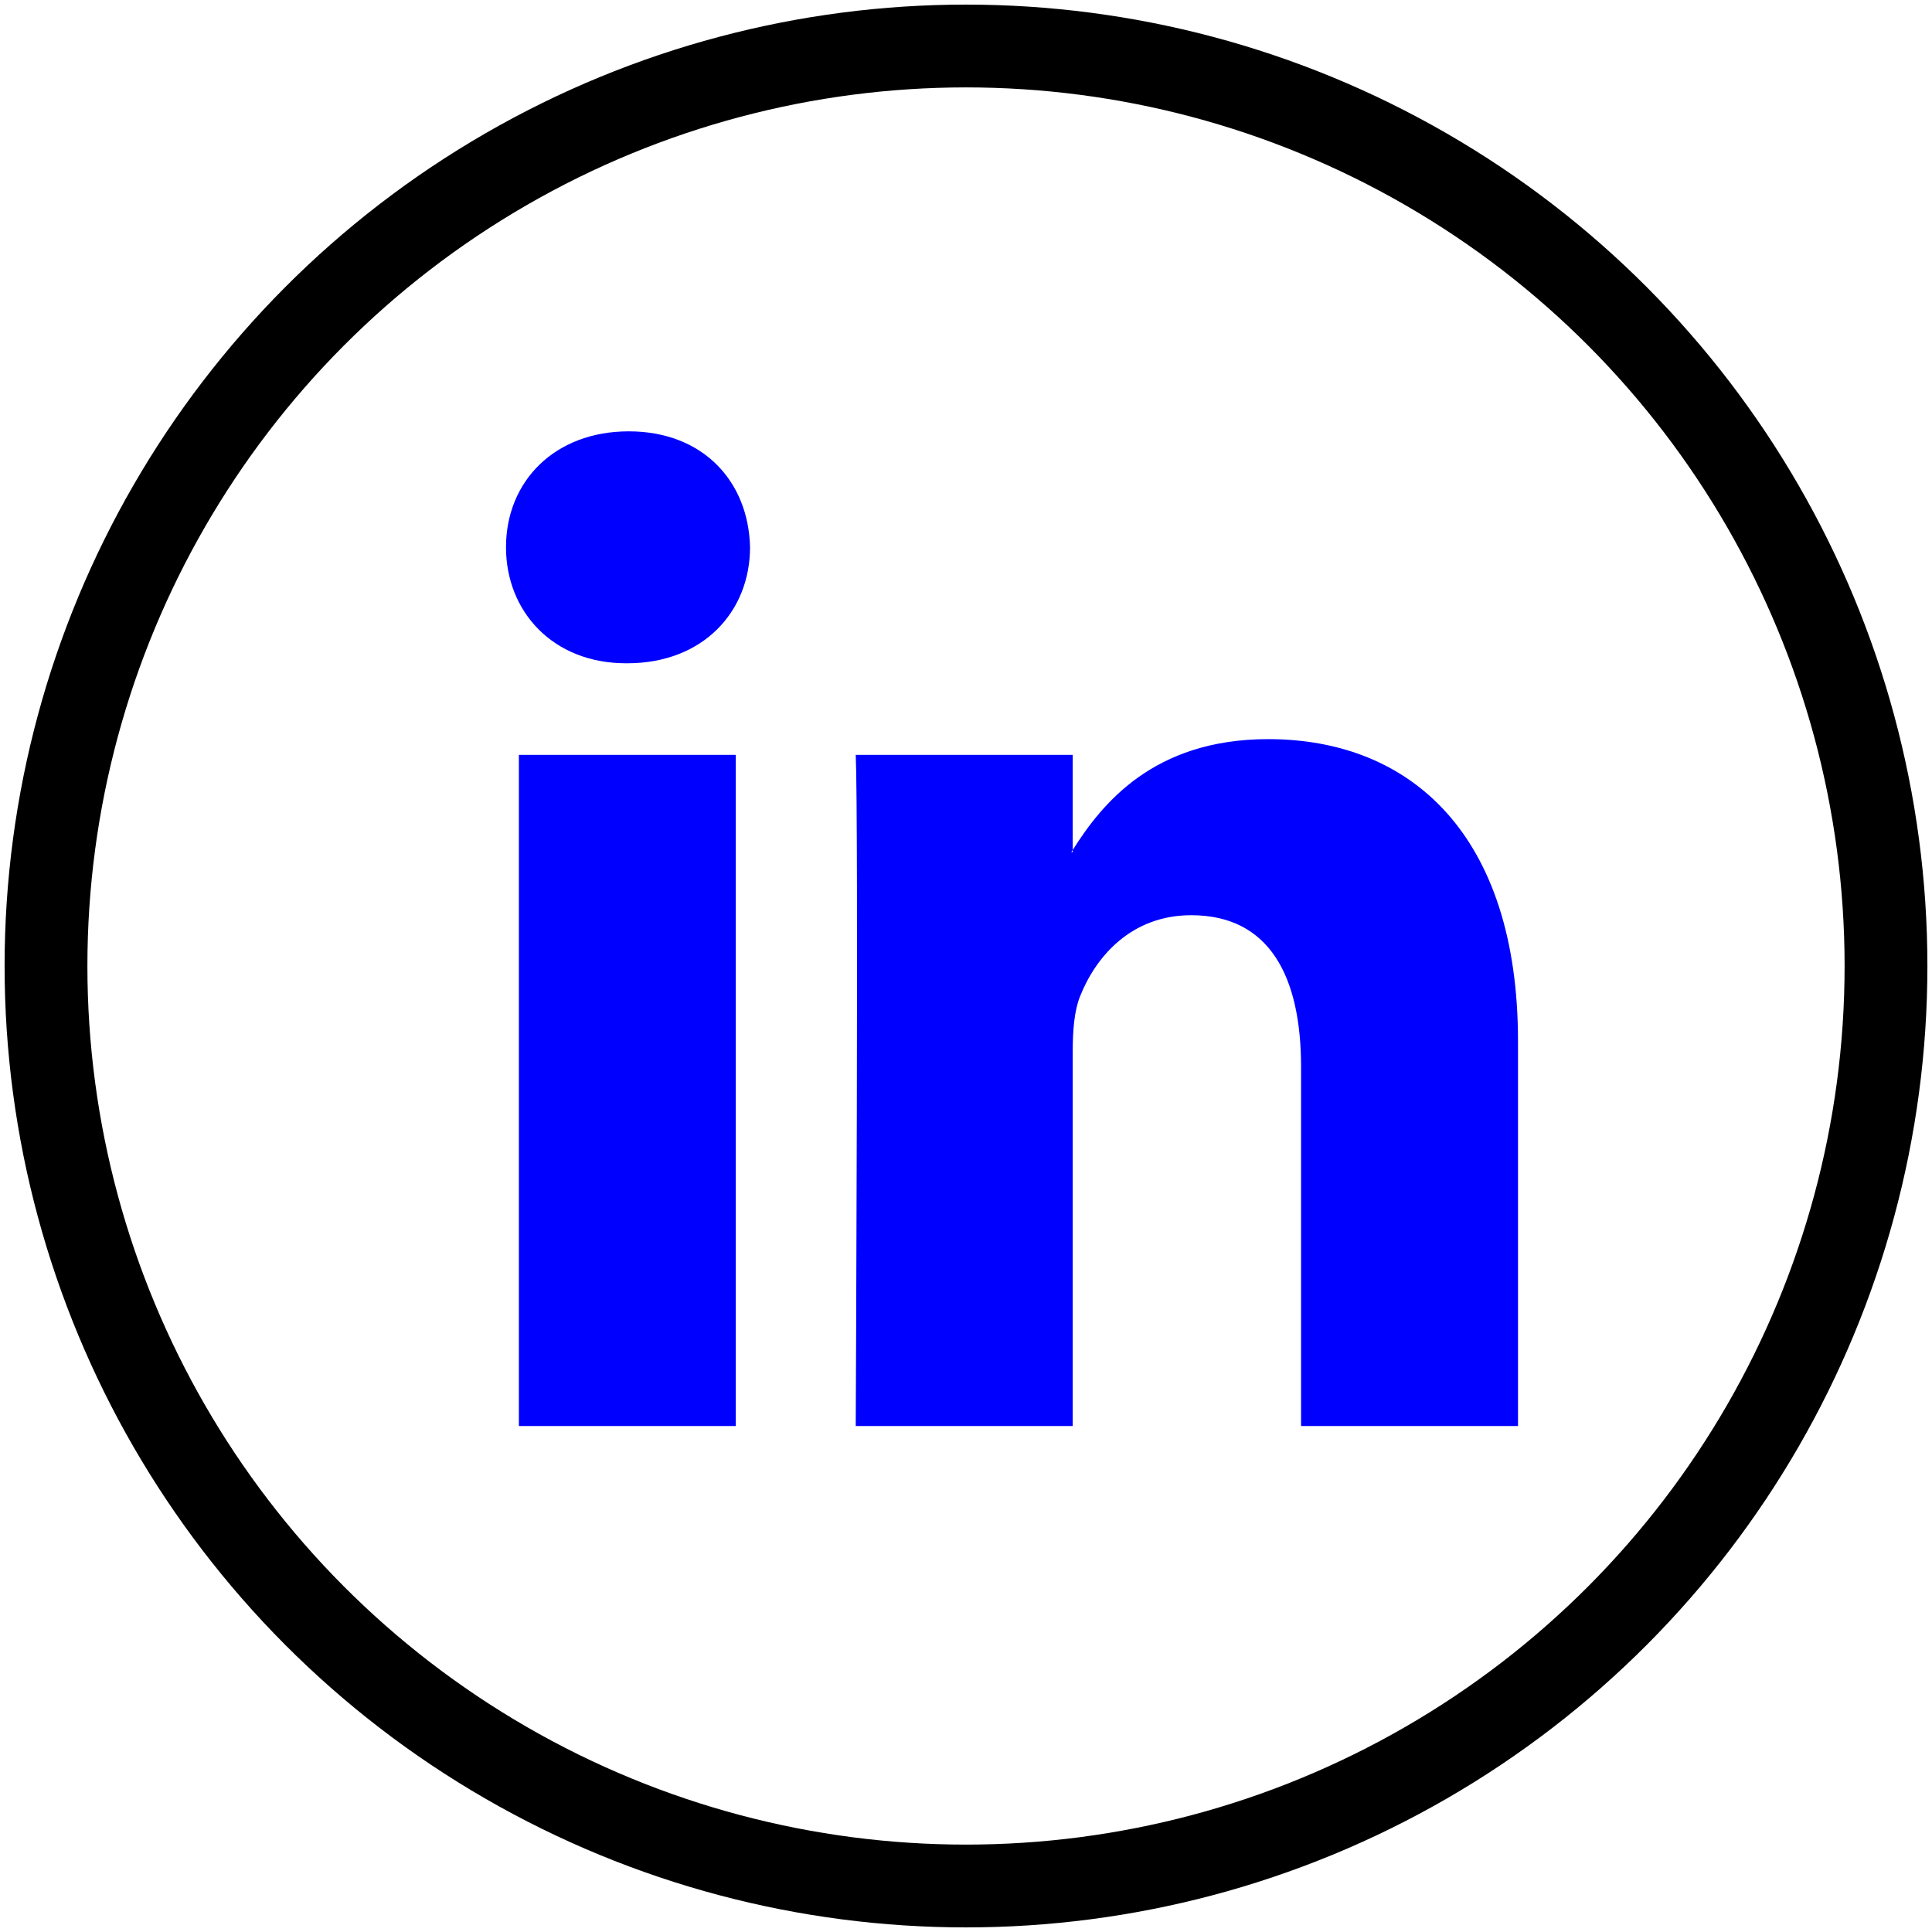 <?xml version="1.0" encoding="UTF-8" standalone="no"?>
<svg width="42px" height="42px" viewBox="0 0 42 42" version="1.1" xmlns="http://www.w3.org/2000/svg" xmlns:xlink="http://www.w3.org/1999/xlink">
    <!-- Generator: Sketch 42 (36781) - http://www.bohemiancoding.com/sketch -->
    <title>Group 31</title>
    <desc>Created with Sketch.</desc>
    <defs></defs>
    <g id="Page-1" stroke="none" stroke-width="1" fill="none" fill-rule="evenodd">
        <g id="Mobile-Copy" transform="translate(-103, -4590)">
            <g id="Group-10" transform="translate(104, 4591)">
                <g id="Group-31">
                    <circle id="Oval-2" stroke="#000000" stroke-width="1.8" cx="20" cy="20" r="20"></circle>
                    <path d="M32,21.633 L32,30 L27.284,30 L27.284,22.194 C27.284,20.234 26.603,18.896 24.896,18.896 C23.592,18.896 22.818,19.797 22.476,20.669 C22.352,20.981 22.32,21.415 22.32,21.852 L22.32,30 L17.603,30 C17.603,30 17.666,16.779 17.603,15.41 L22.32,15.41 L22.32,17.478 C22.311,17.494 22.297,17.51 22.289,17.525 L22.32,17.525 L22.32,17.478 C22.947,16.486 24.065,15.068 26.57,15.068 C29.674,15.068 32,17.152 32,21.633 Z M12.669,8.377 C11.055,8.377 10,9.466 10,10.897 C10,12.298 11.025,13.419 12.607,13.419 L12.638,13.419 C14.283,13.419 15.305,12.298 15.305,10.897 C15.274,9.466 14.283,8.377 12.669,8.377 Z M10.28,30 L14.995,30 L14.995,15.41 L10.28,15.41 L10.28,30 Z" id="linkedin-logo" fill="#0000FF"></path>
                </g>
            </g>
        </g>
    </g>
</svg>